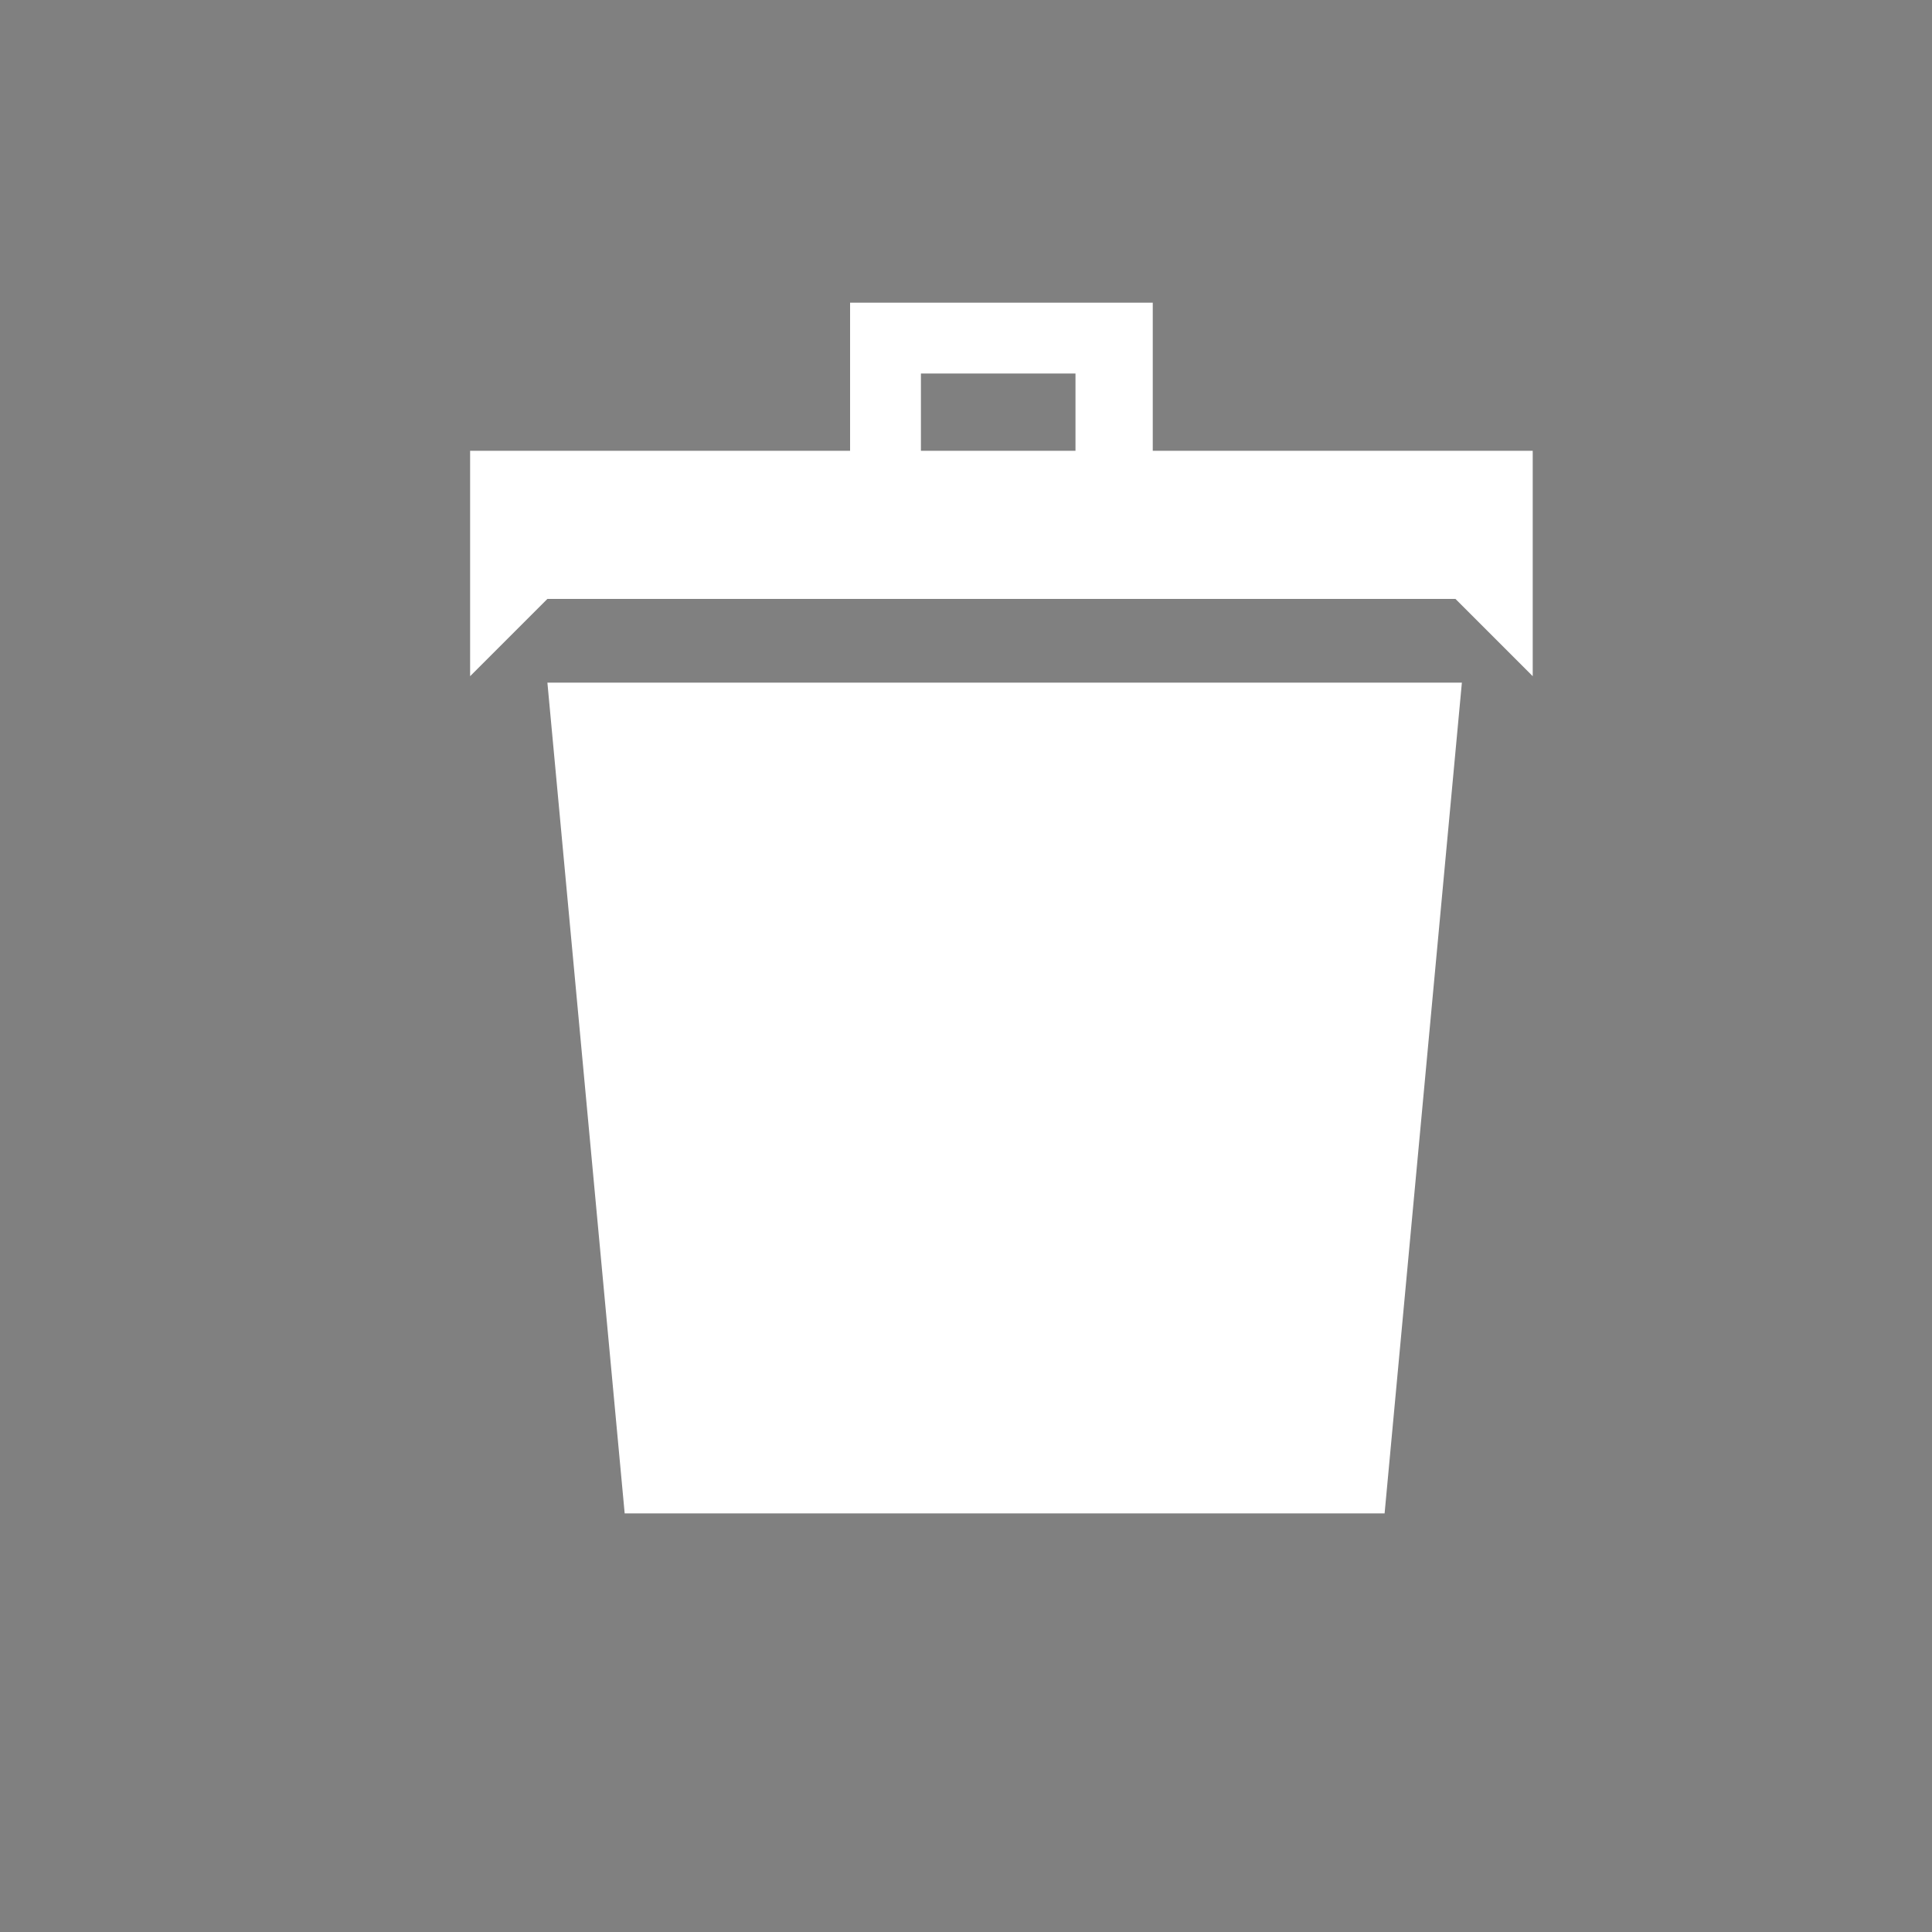 <?xml version="1.0" encoding="utf-8"?>
<!-- Generator: Adobe Illustrator 24.3.0, SVG Export Plug-In . SVG Version: 6.00 Build 0)  -->
<svg version="1.1"
	 id="svg2" xmlns:cc="http://creativecommons.org/ns#" xmlns:dc="http://purl.org/dc/elements/1.1/" xmlns:inkscape="http://www.inkscape.org/namespaces/inkscape" xmlns:rdf="http://www.w3.org/1999/02/22-rdf-syntax-ns#" xmlns:sodipodi="http://sodipodi.sourceforge.net/DTD/sodipodi-0.dtd" xmlns:svg="http://www.w3.org/2000/svg"
	 xmlns="http://www.w3.org/2000/svg" xmlns:xlink="http://www.w3.org/1999/xlink" x="0px" y="0px" viewBox="0 0 30 30"
	 style="enable-background:new 0 0 30 30;" xml:space="preserve">
<rect x="0" y="0" width="30" height="30" fill="#808080" stroke="none"/>
<style type="text/css">
	.st0{fill:#1A1A1A;stroke:#D4D4D4;stroke-miterlimit:3.892;}
	.st1{fill:#1A1A1A;stroke:#D4D4D4;}
	.st2{fill:#1A1A1A;stroke:#D4D4D4;stroke-width:1;}
	.st3{fill:none;}
	.st4{fill:#FFFFFF;}
</style>
<sodipodi:namedview  bordercolor="#666666" borderopacity="1.0" id="base" inkscape:current-layer="layer1" inkscape:cx="15" inkscape:cy="15" inkscape:document-units="px" inkscape:pageopacity="0.0" inkscape:pageshadow="2" inkscape:window-height="1029" inkscape:window-maximized="0" inkscape:window-width="656" inkscape:window-x="0" inkscape:window-y="19" inkscape:zoom="10.2" pagecolor="#ffffff" showgrid="false">
	</sodipodi:namedview>
<path id="path16617-6-6_1_" sodipodi:cx="15.16226" sodipodi:cy="16.56851" sodipodi:rx="14.008413" sodipodi:ry="14.008413" sodipodi:type="arc" class="st0" d="
	M359.4-53.5c-0.1,17.8-27.2,17.8-27.3,0C332.2-71.4,359.3-71.4,359.4-53.5z"/>
<path id="path16623-6-2_1_" inkscape:connector-curvature="0" inkscape:transform-center-y="-5.9314904" class="st1" d="M345.8-65.4
	v11.9l0,0"/>
<path id="path16623-4-2-0_1_" inkscape:connector-curvature="0" inkscape:transform-center-x="-0.854382" class="st1" d="
	M357.7-53.5H356l0,0"/>
<path id="path16623-4-3-9-0_1_" inkscape:connector-curvature="0" inkscape:transform-center-y="1.0091015" class="st2" d="
	M345.8-41.7v-2l0,0"/>
<path id="path16623-4-3-4-1-0_1_" inkscape:connector-curvature="0" inkscape:transform-center-x="5.9315" class="st1" d="M334-53.5
	h11.9"/>
<path id="path9518-0-7_1_" inkscape:connector-curvature="0" sodipodi:nodetypes="cccccccccccccc" class="st3" d="M15.5,2.7
	L4.3,12.6h2.2v12.8h6.7v-7.6h4.7l0,7.6h6.6V12.6h2.2L15.5,2.7L15.5,2.7C15.5,2.7,15.5,2.7,15.5,2.7z"/>
<path id="path88881-8_1_" inkscape:connector-curvature="0" class="st4" d="M9.7,23.5h11.8l1.2-12.9H8.5L9.7,23.5z M17.9,7V4.7h-4.7
	V7H7.3v3.5l1.2-1.2h14.1l1.2,1.2V7H17.9z M16.7,7h-2.4V5.8h2.4V7z"/>
</svg>
